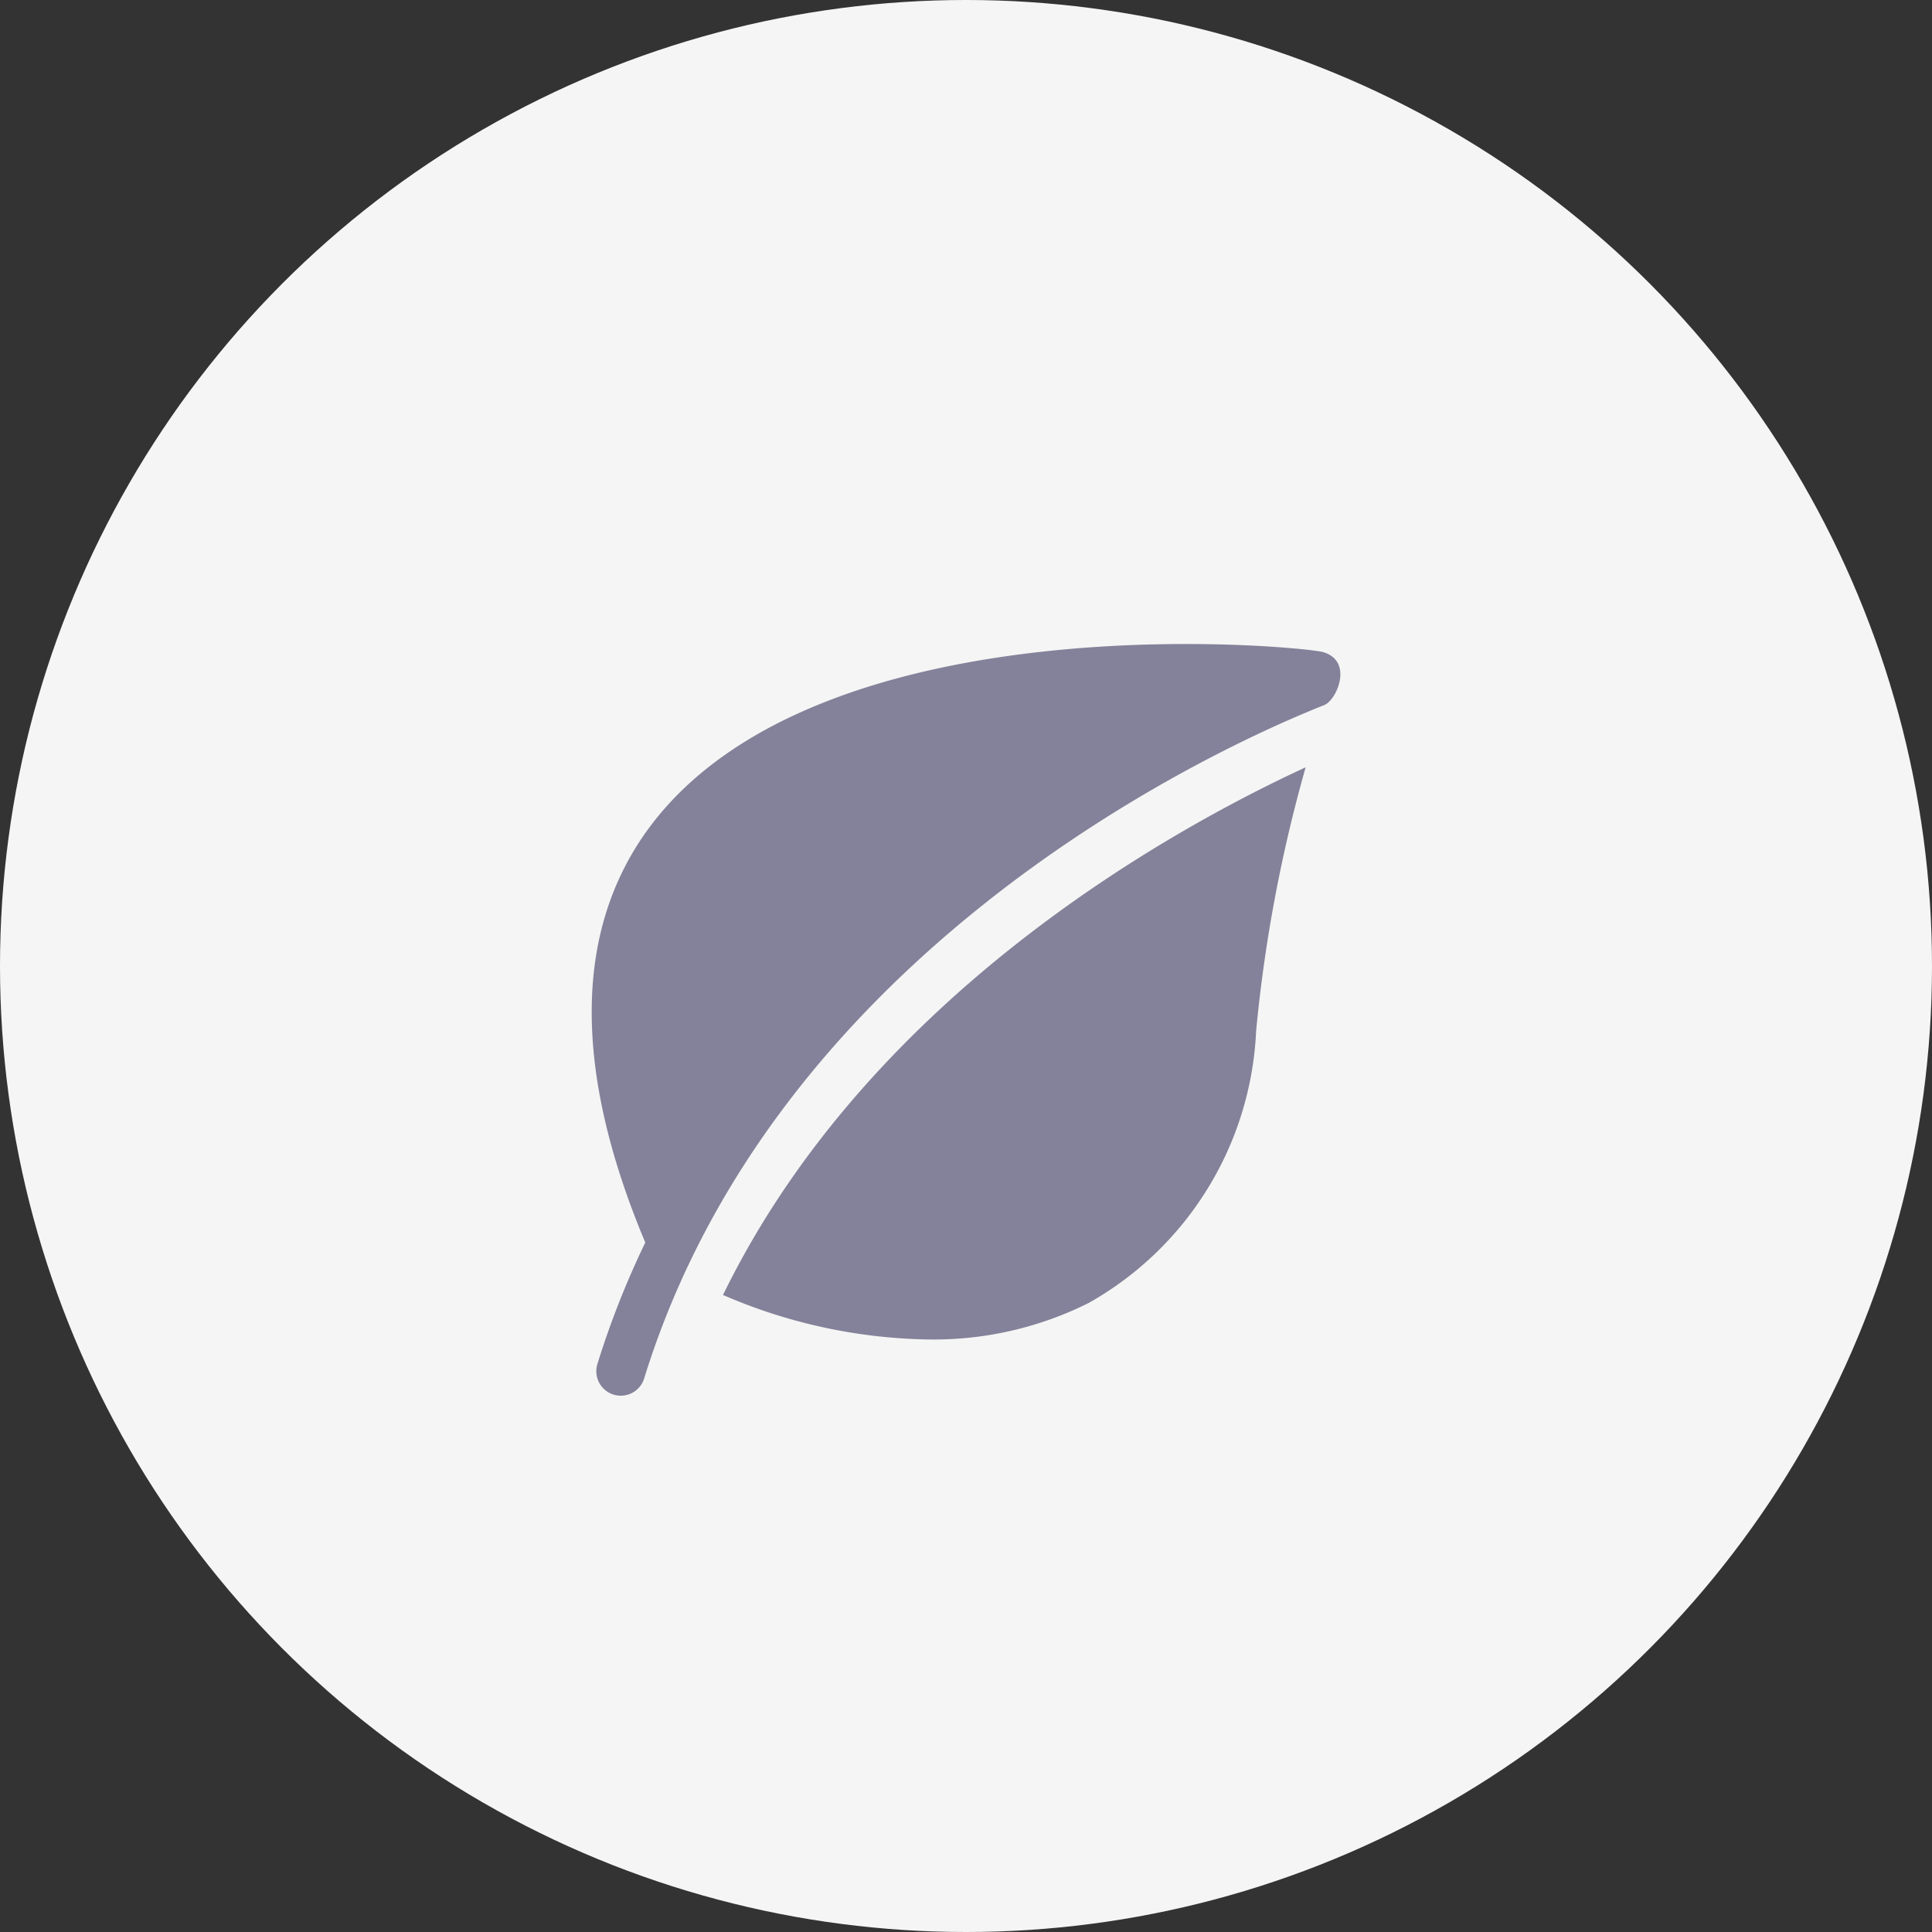 <svg id="LEAF" xmlns="http://www.w3.org/2000/svg" width="36" height="36" viewBox="0 0 36 36">
  <rect x="0" y="0" width="36" height="36" fill="#333333" stroke="none"/>
  <circle id="Ellipse_4" data-name="Ellipse 4" cx="18" cy="18" r="18" fill="#f5f5f5"/>
  <g id="leaf_1" data-name="leaf 1" transform="translate(11 12)">
    <g id="Group">
      <g id="Group-2" data-name="Group">
        <path id="Vector" d="M13.63.151C13.261.043,4.238-.855,1.07,3.426c-1.4,1.9-1.425,4.5-.07,7.727A16.264,16.264,0,0,0,.11,13.409a.456.456,0,1,0,.871.27C3.4,5.87,11.245,2.093,13.652,1.138,13.886,1.045,14.2.317,13.63.151Z" transform="translate(0.024 0)" fill="#84829a"/>
      </g>
    </g>
    <g id="Group-3" data-name="Group">
      <g id="Group-4" data-name="Group">
        <path id="Vector-2" data-name="Vector" d="M0,9.833a9.984,9.984,0,0,0,3.827.829,6.455,6.455,0,0,0,2.987-.68,6.133,6.133,0,0,0,3.12-5.068A27.5,27.5,0,0,1,10.857,0C8.262,1.2,2.7,4.3,0,9.833Z" transform="translate(2.472 2.297)" fill="#84829a"/>
      </g>
    </g>
  </g>
</svg>
